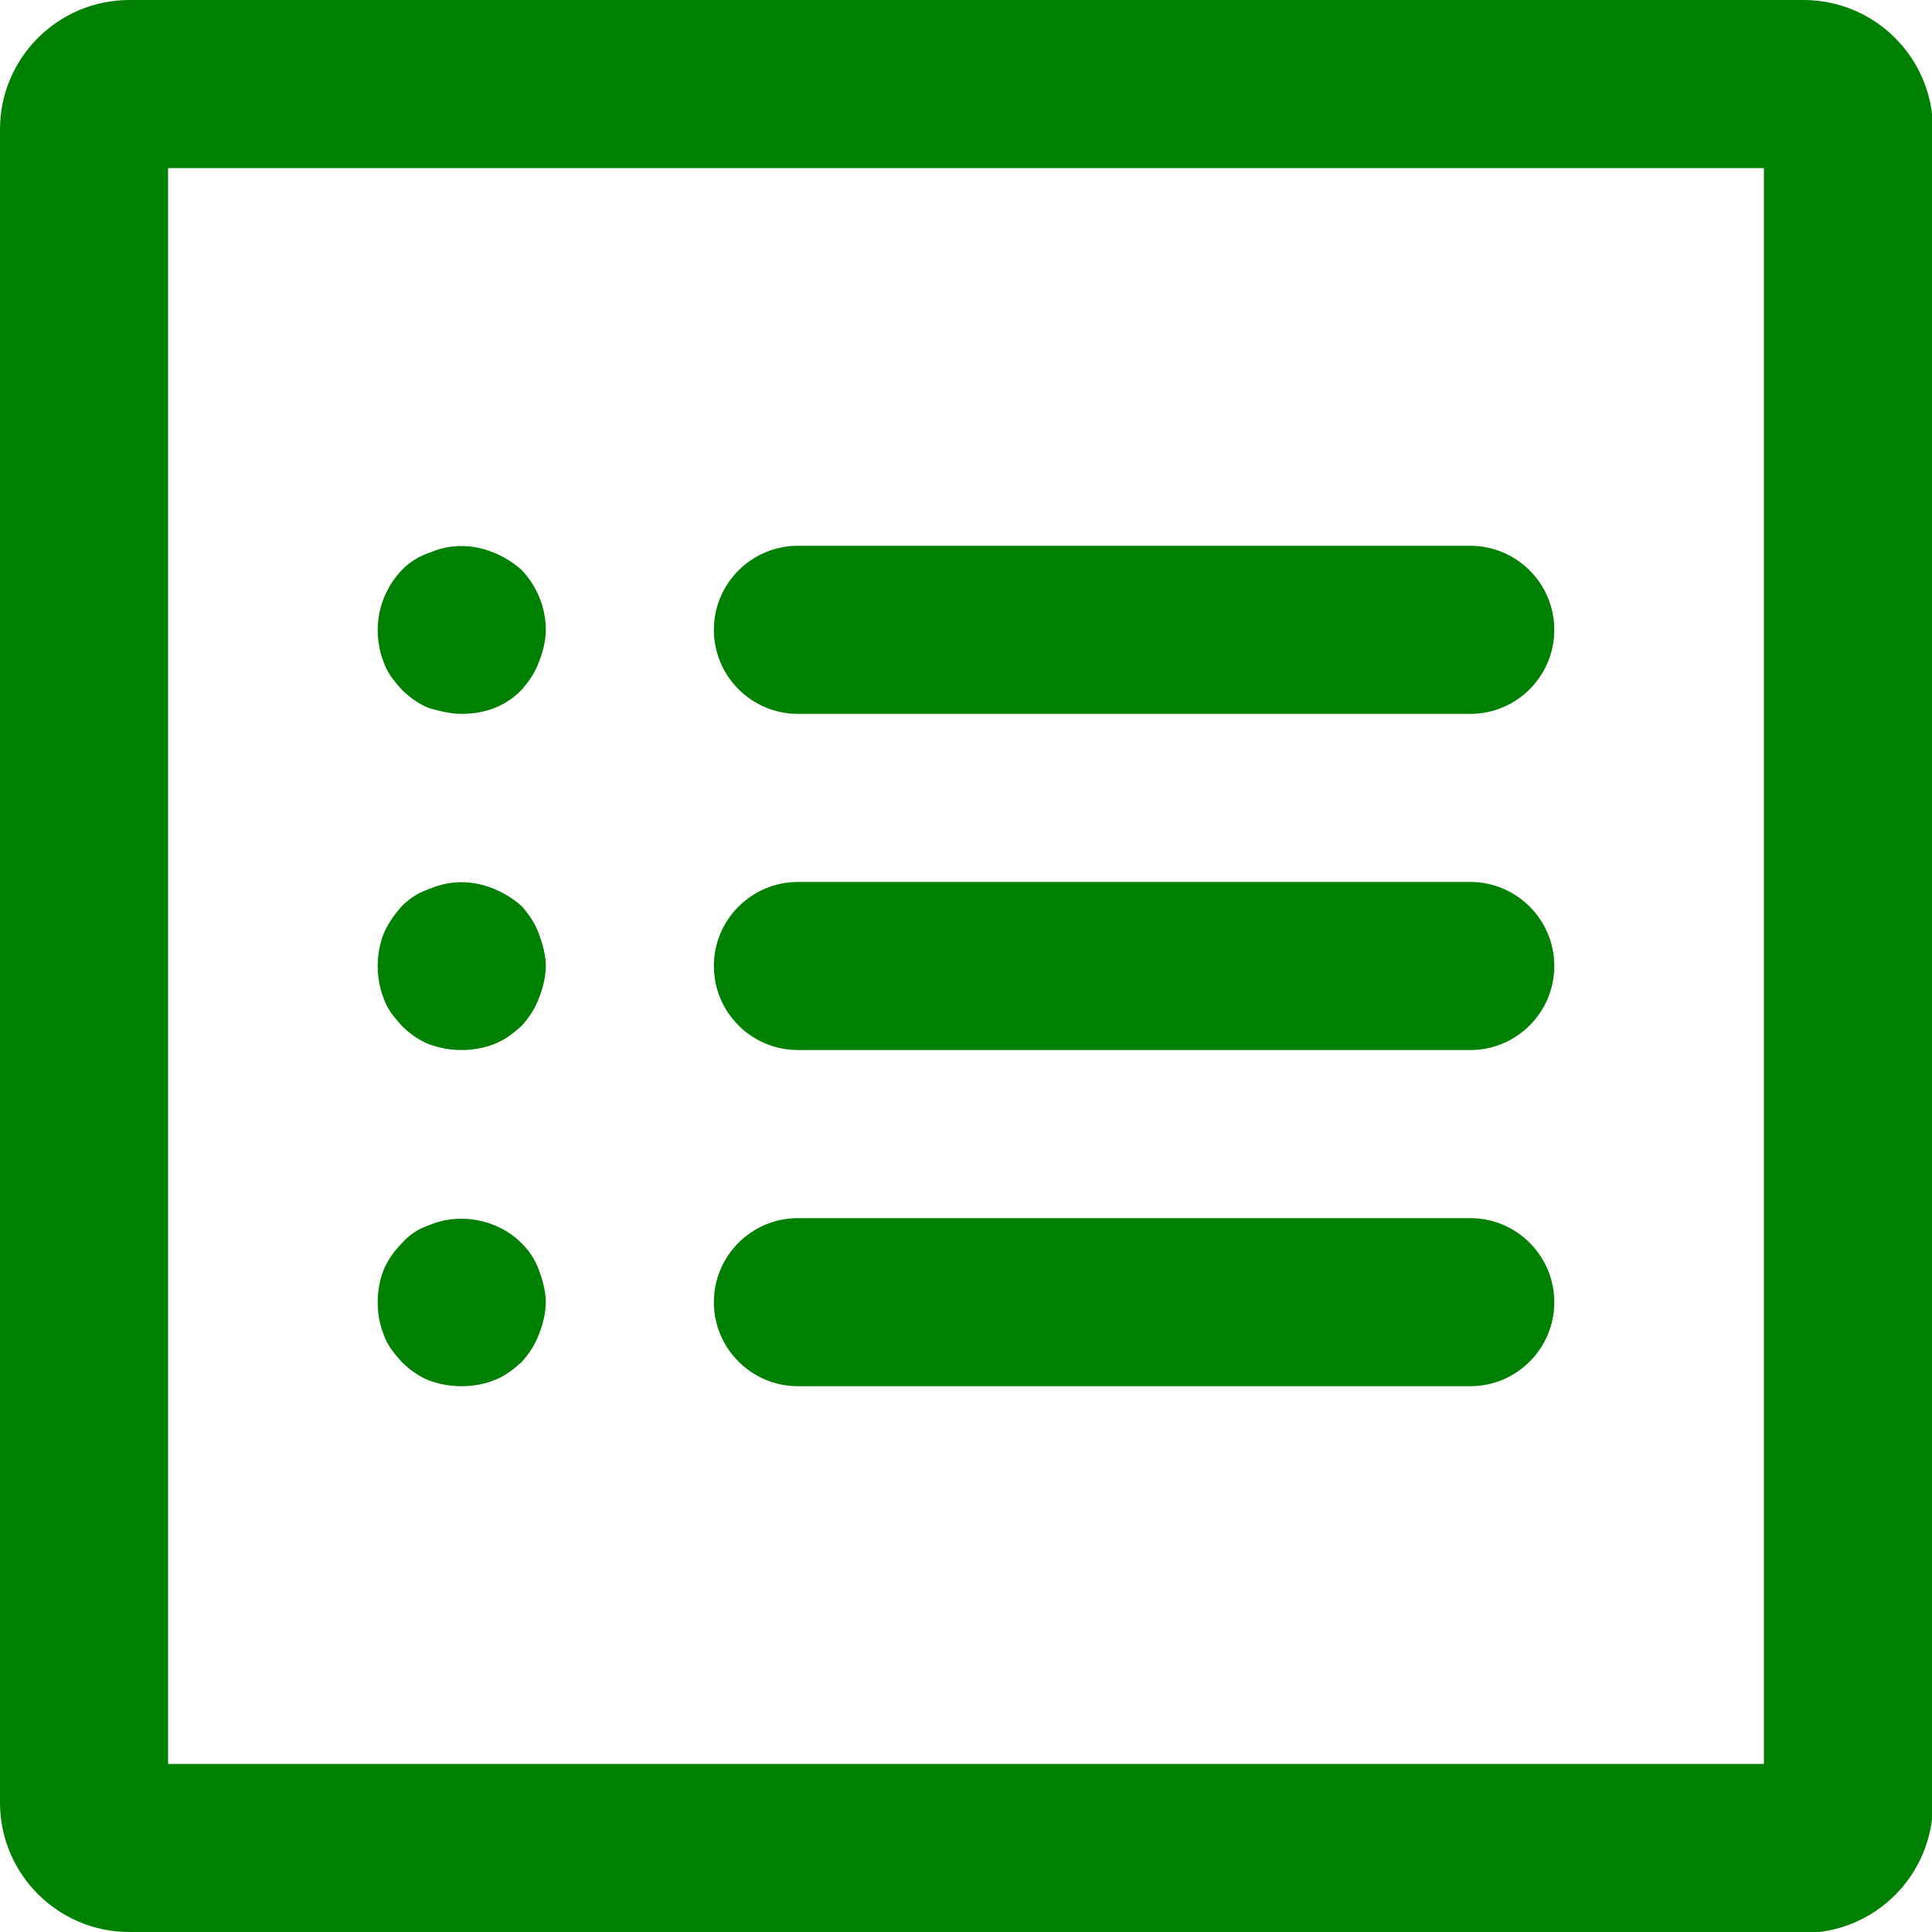<?xml version="1.0" encoding="UTF-8"?>
<svg id="Layer_2" xmlns="http://www.w3.org/2000/svg" viewBox="0 0 20 20">
    <defs>
        <style>.cls-1{fill:#008000;}</style>
    </defs>
    <g id="Capa_1">
        <path class="cls-1"
              d="M18.66,20H1.34c-.74,0-1.34-.6-1.34-1.34V1.34C0,.6.6,0,1.34,0h17.33c.74,0,1.34.6,1.34,1.34v17.33c0,.74-.6,1.34-1.34,1.34ZM1.74,18.26h16.52V1.74H1.74v16.52Z"/>
        <path class="cls-1"
              d="M15.22,7.39h-6.96c-.48,0-.87-.39-.87-.87s.39-.87.87-.87h6.96c.48,0,.87.39.87.87s-.39.87-.87.87Z"/>
        <path class="cls-1"
              d="M15.22,10.87h-6.96c-.48,0-.87-.39-.87-.87s.39-.87.87-.87h6.96c.48,0,.87.39.87.87s-.39.87-.87.87Z"/>
        <path class="cls-1"
              d="M15.22,14.35h-6.96c-.48,0-.87-.39-.87-.87s.39-.87.87-.87h6.96c.48,0,.87.39.87.87s-.39.87-.87.87Z"/>
        <path class="cls-1"
              d="M4.78,7.39c-.12,0-.23-.03-.34-.06-.1-.04-.2-.11-.28-.19-.08-.09-.15-.17-.19-.29-.04-.1-.06-.22-.06-.33,0-.23.09-.45.25-.62.08-.08.17-.14.29-.18.21-.09.44-.09.66,0,.1.04.2.1.29.18.16.17.25.39.25.62,0,.11-.03.23-.07.33-.04.11-.1.2-.18.29-.16.17-.38.25-.62.25Z"/>
        <path class="cls-1"
              d="M4.78,10.87c-.12,0-.23-.02-.34-.06-.1-.04-.2-.11-.28-.19-.08-.09-.15-.17-.19-.29-.04-.1-.06-.22-.06-.33s.02-.23.06-.33.11-.2.19-.29c.08-.08.17-.14.29-.18.21-.09.44-.09.66,0,.1.04.2.1.29.18.08.09.14.18.18.29s.07.22.07.33-.03.23-.07.33c-.04.11-.1.2-.18.29-.09.08-.18.15-.29.19-.1.04-.22.06-.33.06Z"/>
        <path class="cls-1"
              d="M4.78,14.35c-.12,0-.23-.02-.34-.06-.1-.04-.2-.11-.28-.19-.08-.09-.15-.17-.19-.29-.04-.1-.06-.21-.06-.33,0-.11.02-.23.06-.33s.11-.2.19-.28c.08-.09.17-.15.29-.19.31-.13.7-.06.95.19.08.08.14.17.18.28s.07.22.07.33-.03.23-.07.33c-.04.11-.1.2-.18.29-.09.08-.18.15-.29.19-.1.04-.22.06-.33.06Z"/>
    </g>
</svg>